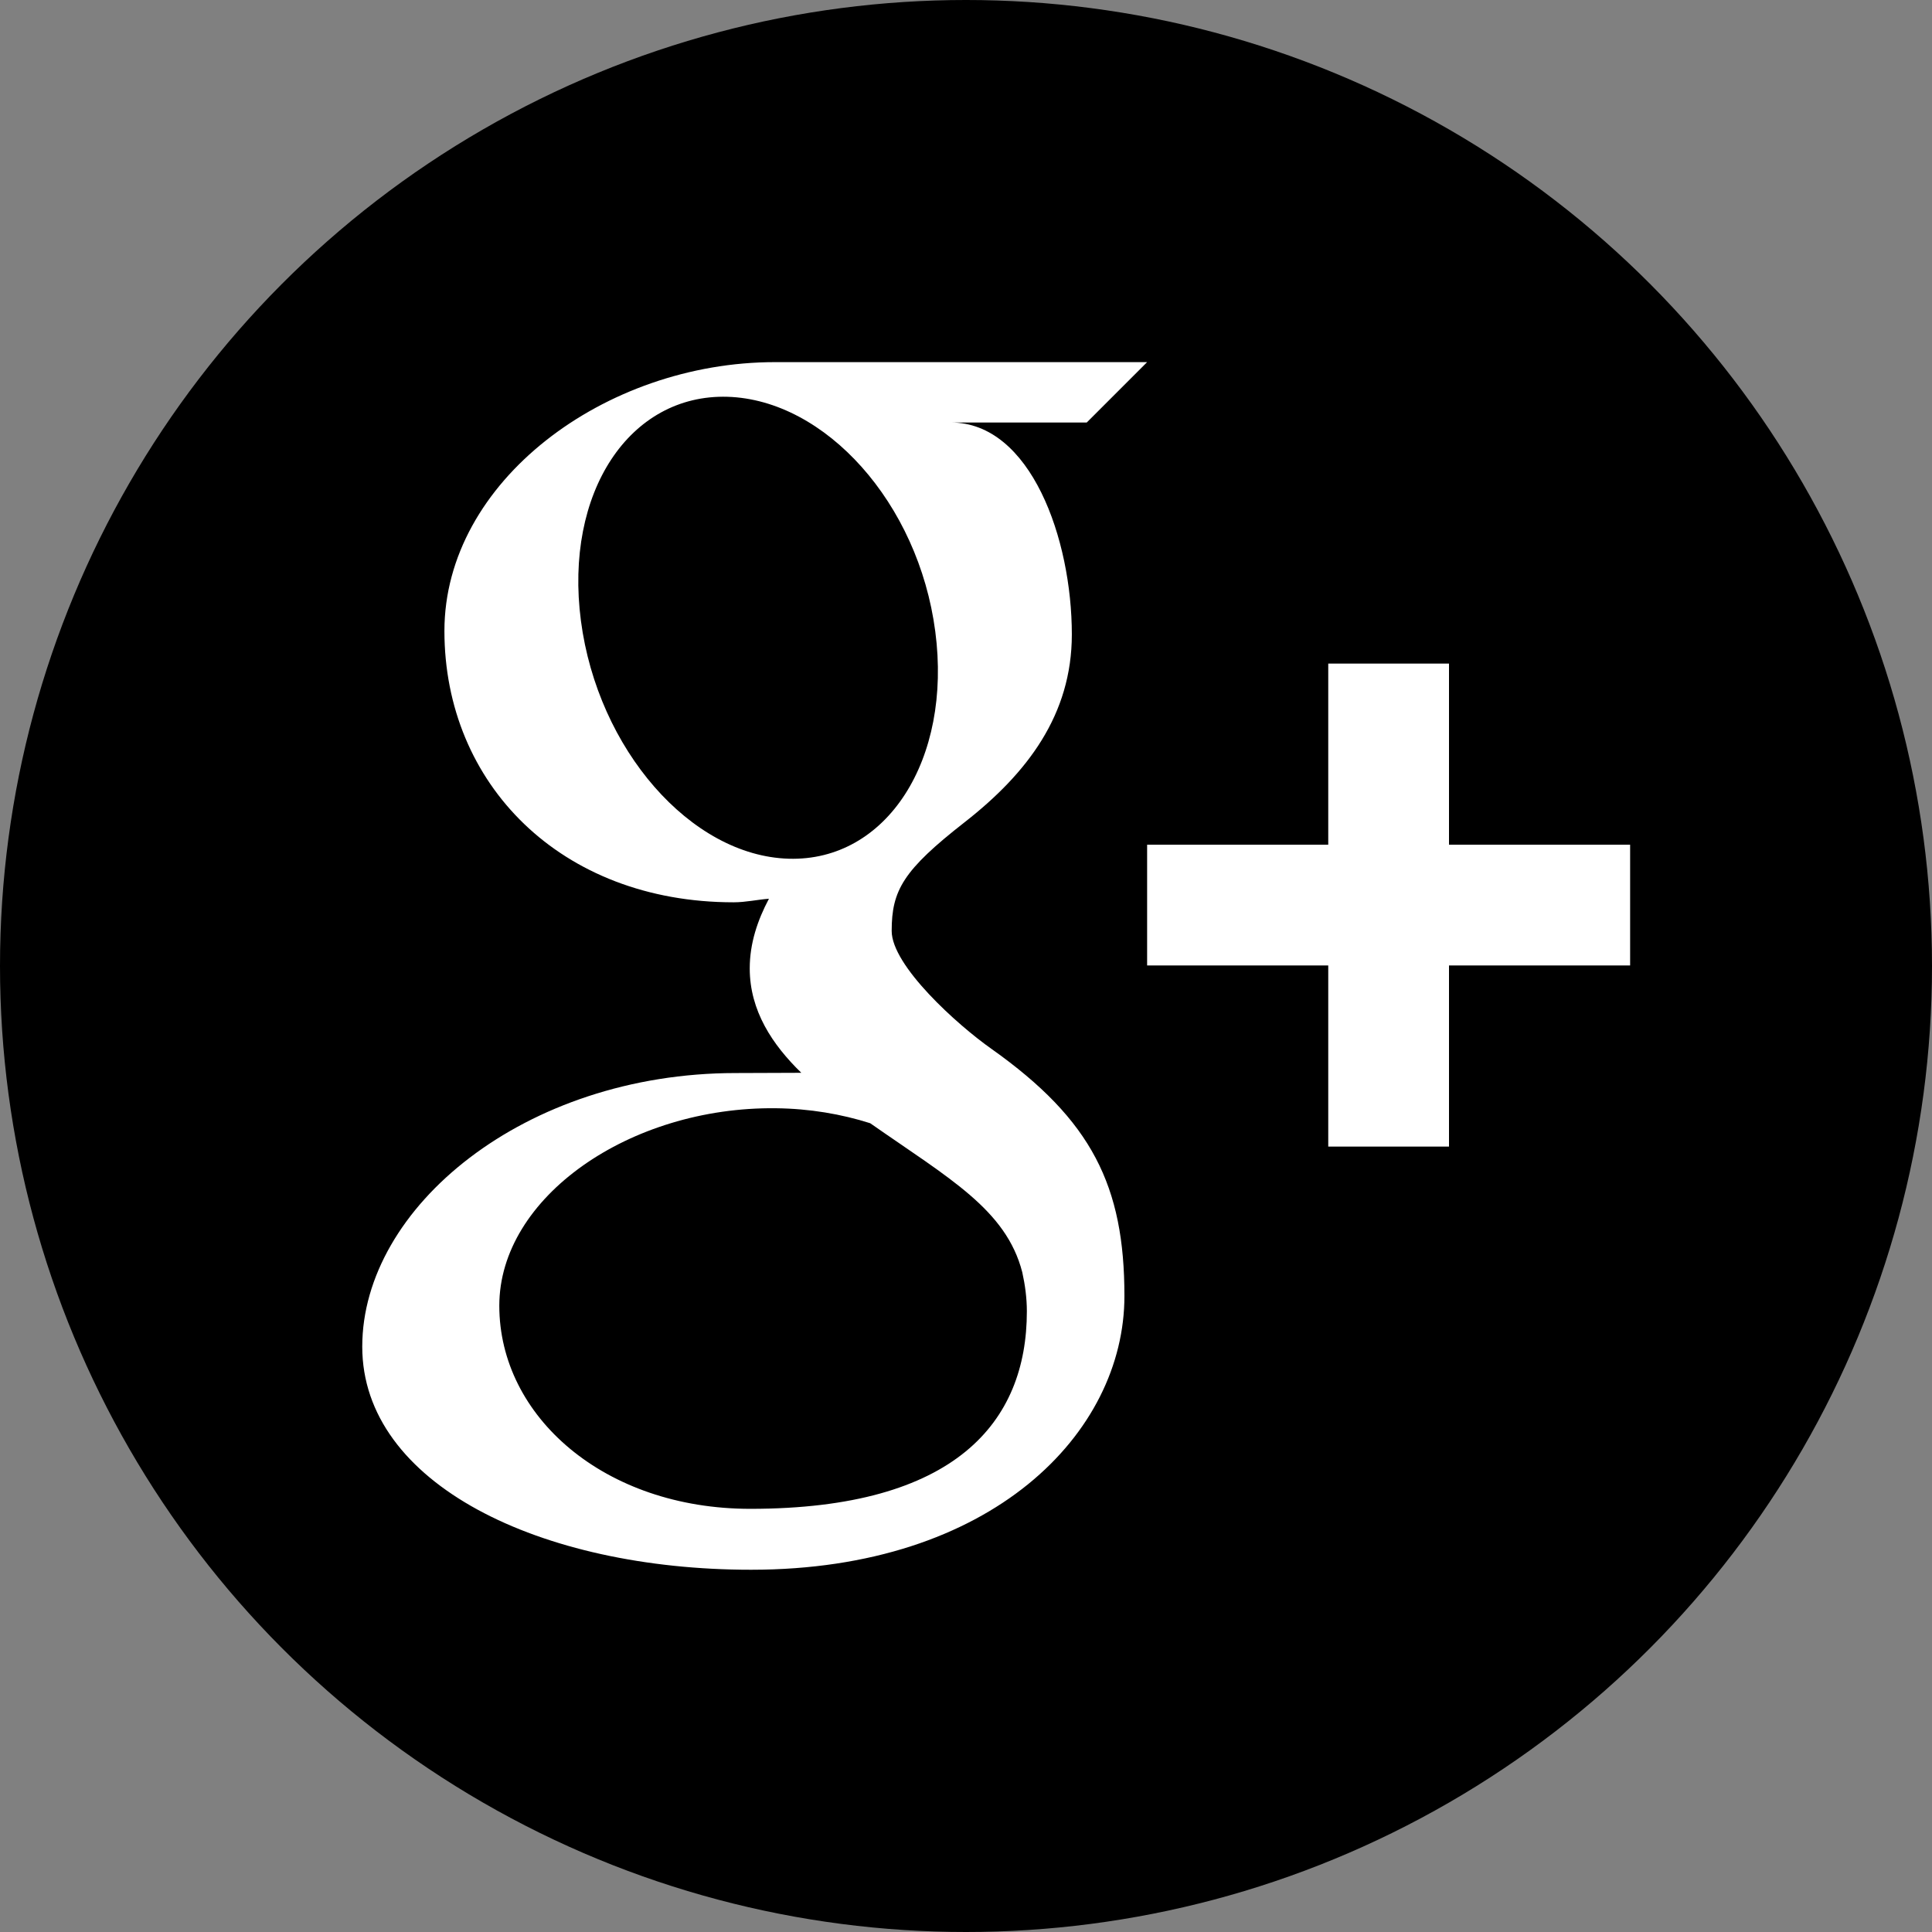<?xml version="1.0" encoding="utf-8"?>
<!-- Generator: Adobe Illustrator 16.0.0, SVG Export Plug-In . SVG Version: 6.00 Build 0)  -->
<!DOCTYPE svg PUBLIC "-//W3C//DTD SVG 1.1//EN" "http://www.w3.org/Graphics/SVG/1.1/DTD/svg11.dtd">
<svg version="1.1" id="Layer_1" xmlns="http://www.w3.org/2000/svg" xmlns:xlink="http://www.w3.org/1999/xlink" x="0px" y="0px"
	 width="32px" height="32px" viewBox="0 0 32 32" enable-background="new 0 0 32 32" xml:space="preserve">
<rect x="0" y="0" width="32" height="32" fill="#808080" stroke="none"/>
<g>
	<circle cx="16" cy="16" r="16"/>
	<g>
		<path fill="#FFFFFF" d="M19,5.998c0,0-4.592,0-6.164,0c-2.82,0-5.475,1.979-5.475,4.453c0,2.528,1.922,4.494,4.791,4.494
			c0.2,0,0.394-0.045,0.584-0.059c-0.188,0.355-0.318,0.737-0.318,1.154c0,0.703,0.377,1.265,0.854,1.729
			c-0.358,0-0.709,0.004-1.09,0.004C8.689,17.775,6,19.998,6,22.305C6,24.577,8.948,26,12.441,26c3.983,0,6.183-2.262,6.183-4.534
			c0-1.821-0.538-2.913-2.199-4.091c-0.569-0.4-1.656-1.38-1.656-1.956c0-0.674,0.192-1.006,1.208-1.8
			c1.039-0.812,1.776-1.781,1.776-3.111c0-1.581-0.68-3.51-2.003-3.51H18L19,5.998z M16.932,21.072
			c0.047,0.212,0.076,0.429,0.076,0.648c0,1.836-1.185,3.271-4.58,3.271c-2.415,0-4.158-1.528-4.158-3.364
			c0-1.799,2.163-3.298,4.579-3.271c0.562,0.006,1.088,0.097,1.564,0.248C15.724,19.52,16.664,20.034,16.932,21.072z M13.063,14.223
			c-1.621-0.047-3.162-1.813-3.441-3.94c-0.279-2.13,0.808-3.759,2.428-3.711c1.62,0.05,3.162,1.758,3.441,3.886
			C15.771,12.586,14.684,14.271,13.063,14.223z"/>
		<polygon fill="#FFFFFF" points="24,13.991 24,10.991 22,10.991 22,13.991 19,13.991 19,15.991 22,15.991 22,18.991 24,18.991 
			24,15.991 27,15.991 27,13.991 		"/>
	</g>
</g>
</svg>
